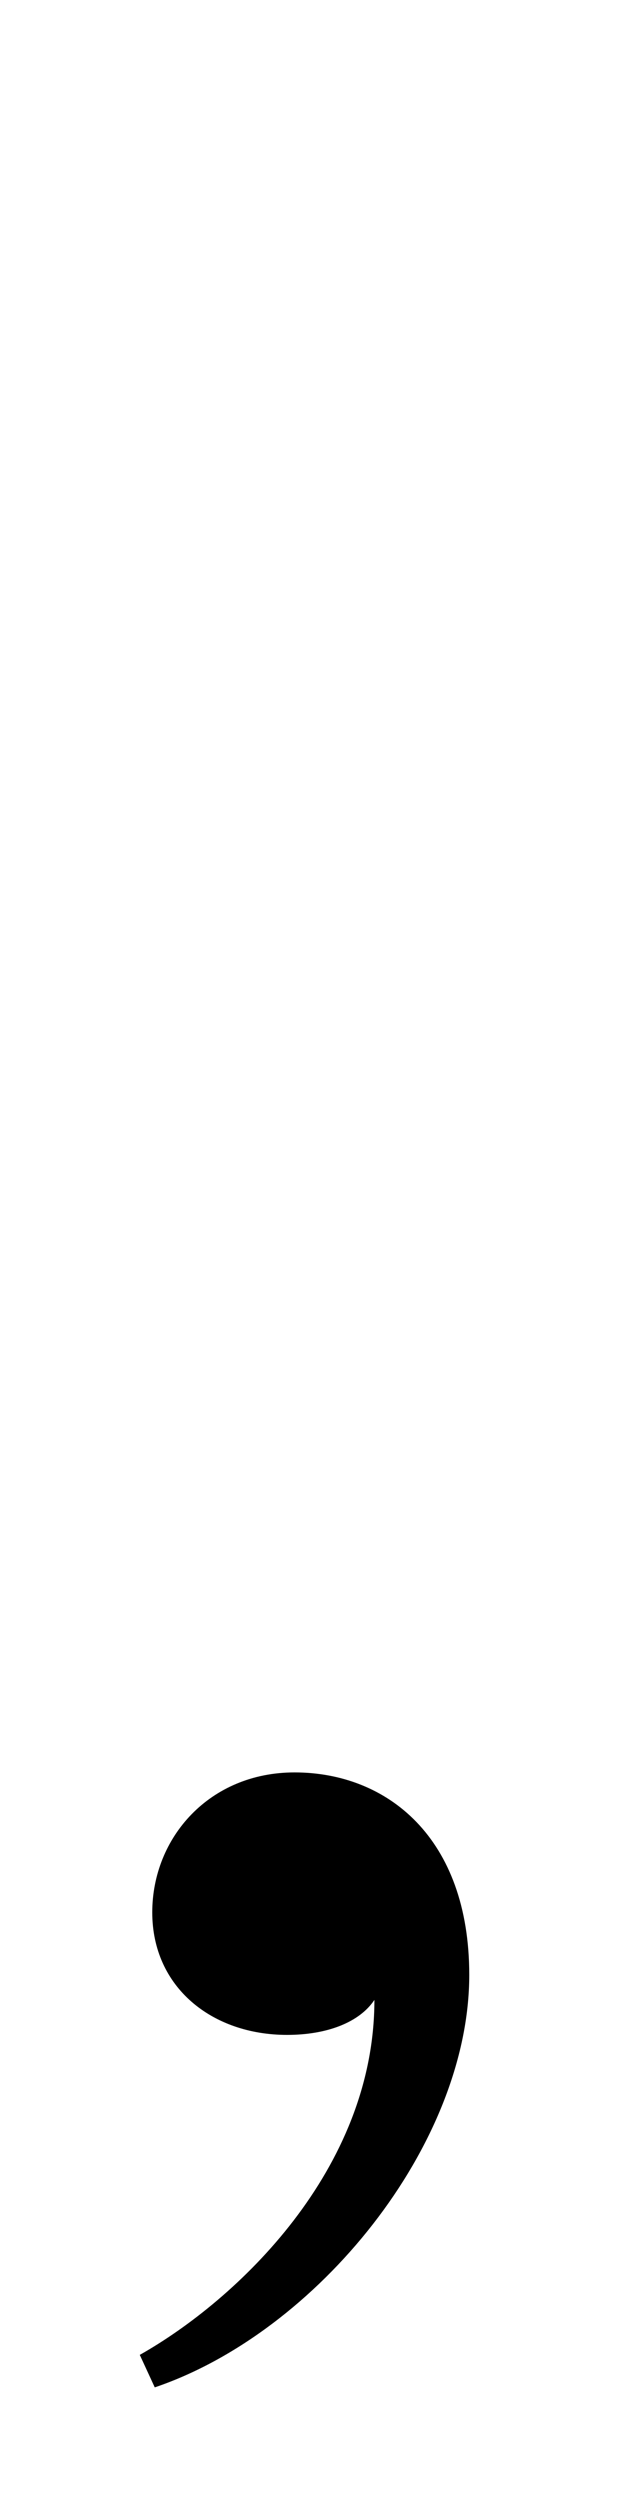 <?xml version="1.0" standalone="no"?>
<!DOCTYPE svg PUBLIC "-//W3C//DTD SVG 1.1//EN" "http://www.w3.org/Graphics/SVG/1.1/DTD/svg11.dtd" >
<svg xmlns="http://www.w3.org/2000/svg" xmlns:xlink="http://www.w3.org/1999/xlink" version="1.1" viewBox="-10 0 254 1000">
  <g transform="matrix(1 0 0 -1 0 800)">
   <path fill="currentColor"
d="M105 -14c16 0 29 5 35 14c0 -68 -55 -120 -94 -142l6 -13c65 22 126 97 126 165c0 55 -33 81 -70 81c-34 0 -57 -26 -57 -56s24 -49 54 -49z" />
  </g>

</svg>
